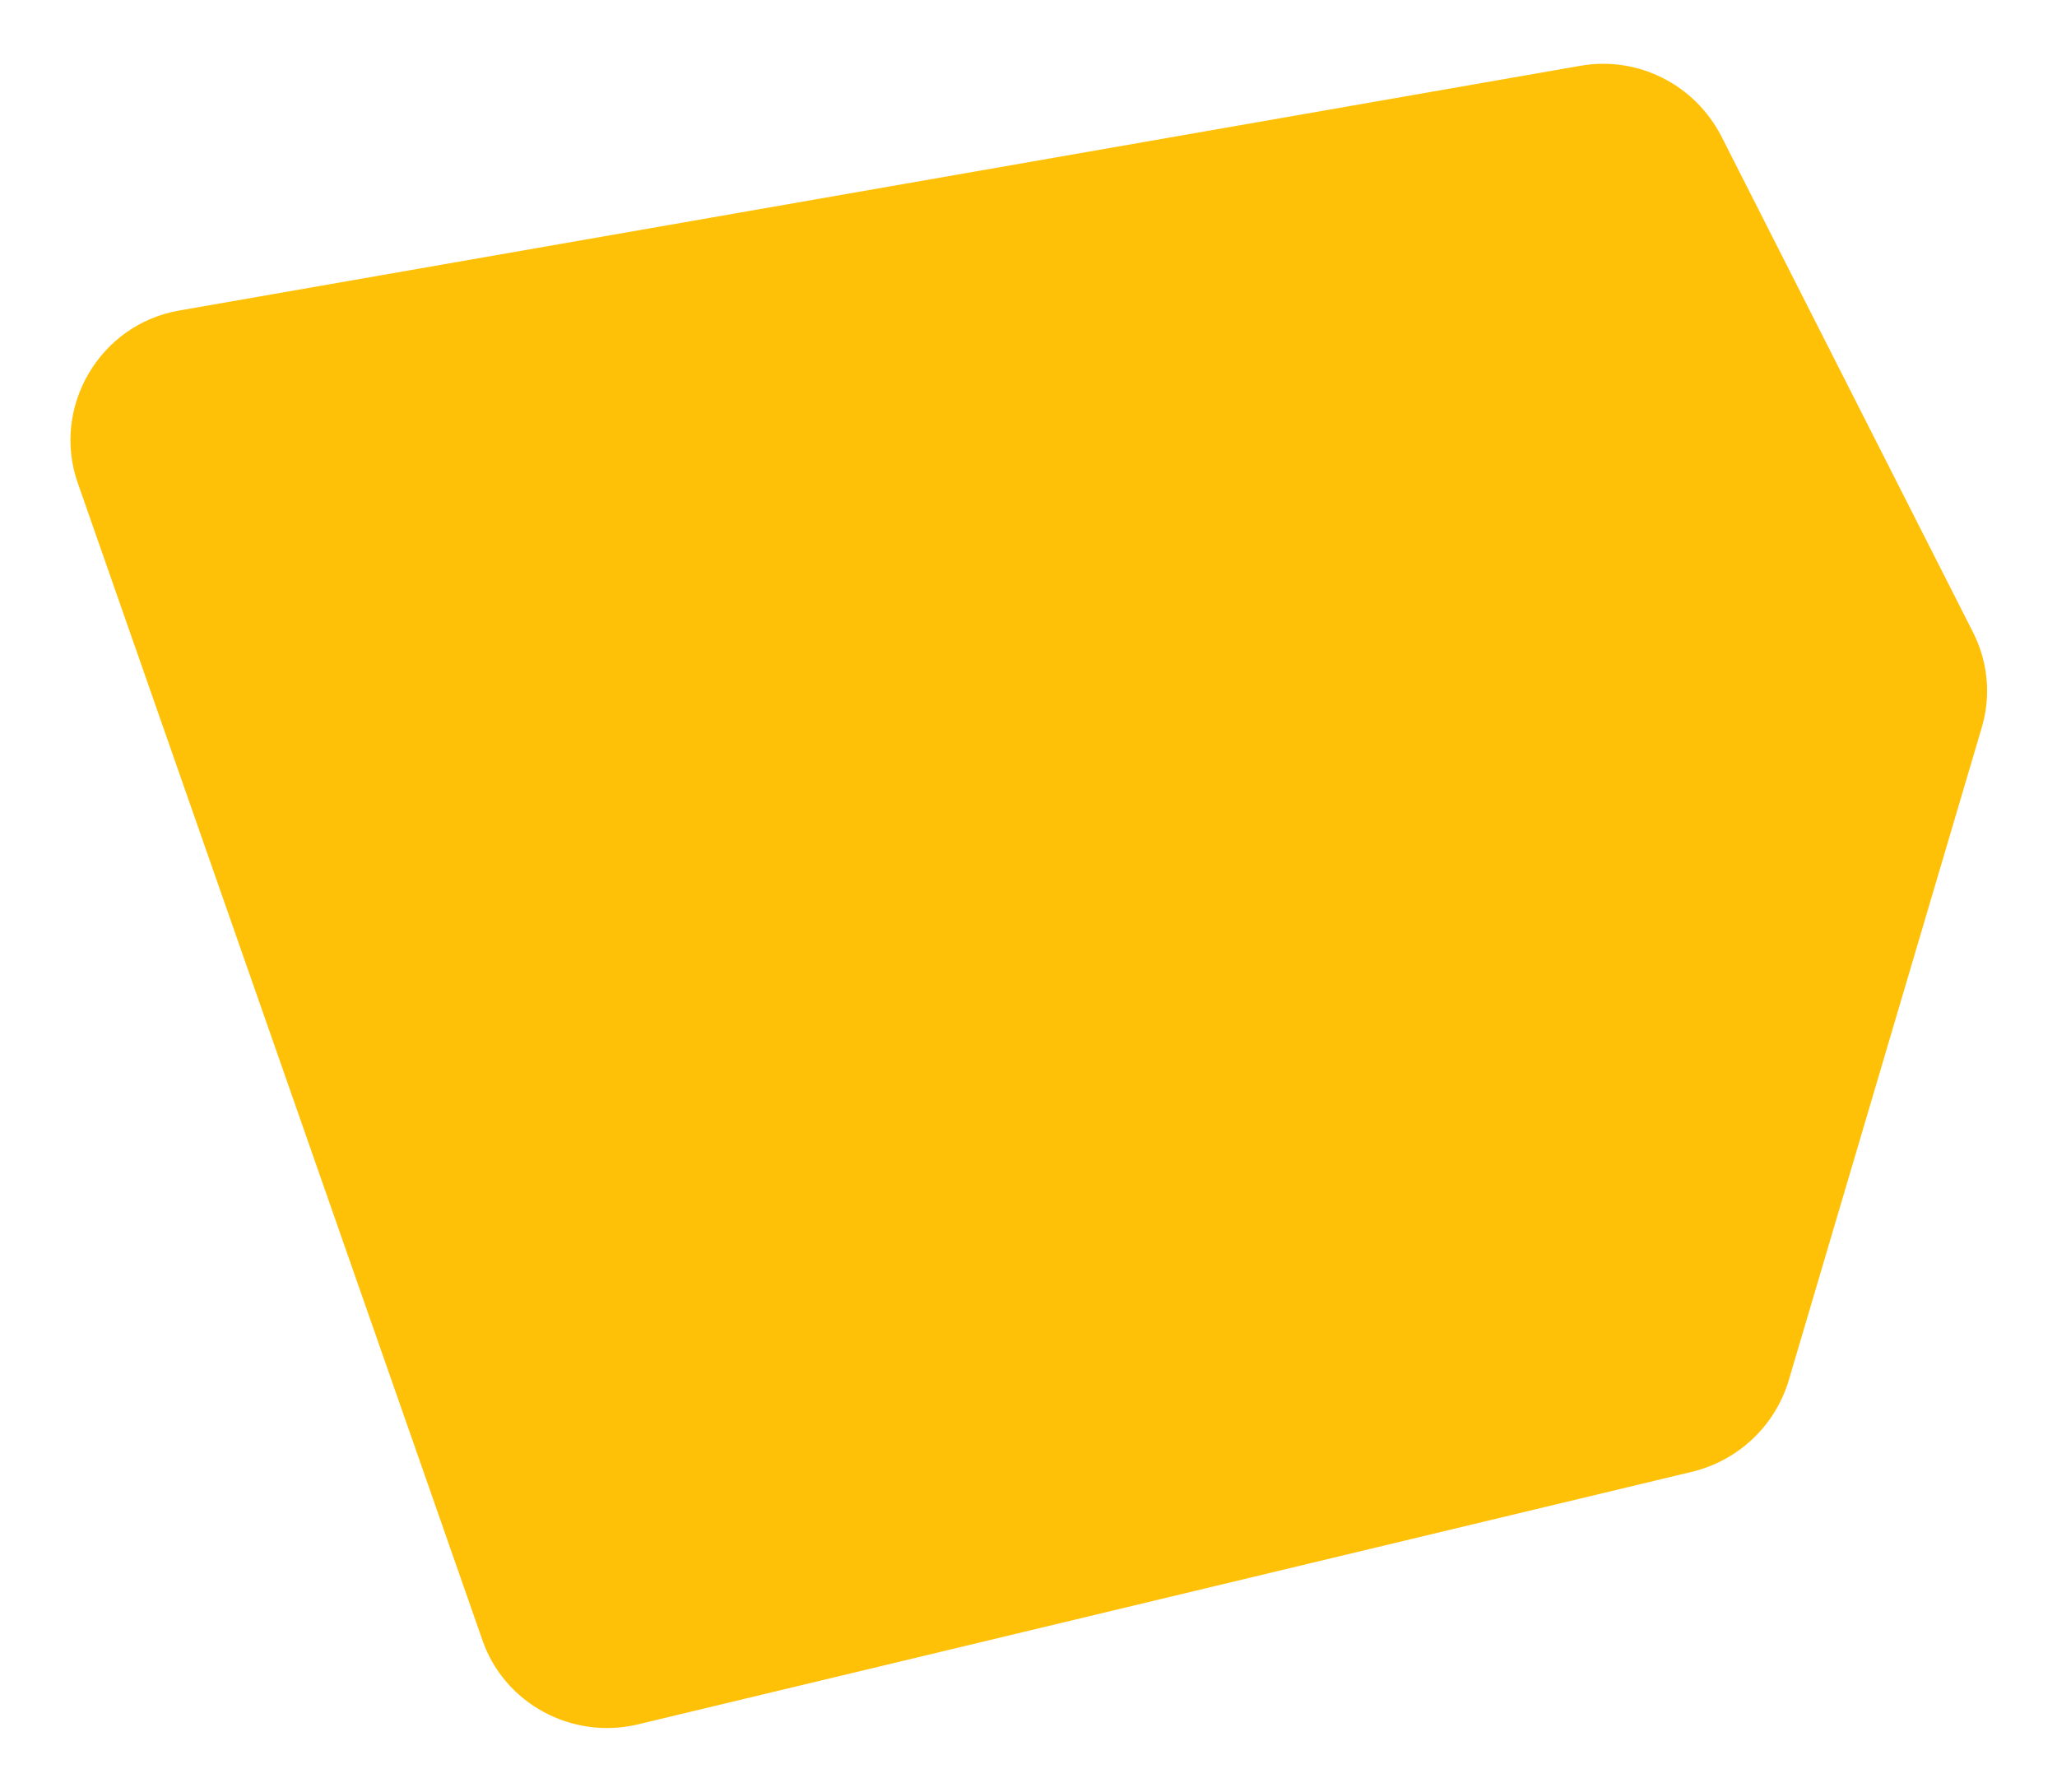 <?xml version="1.0" encoding="utf-8"?>
<!-- Generator: Adobe Illustrator 23.0.3, SVG Export Plug-In . SVG Version: 6.00 Build 0)  -->
<svg version="1.1" xmlns="http://www.w3.org/2000/svg" xmlns:xlink="http://www.w3.org/1999/xlink" x="0px" y="0px"
	 viewBox="0 0 253.7 221" style="enable-background:new 0 0 253.7 221;" xml:space="preserve">
<style type="text/css">
	.st0{display:none;}
	.st1{fill:#FFC107;}
	.st2{display:inline;fill:none;stroke:#FFC107;stroke-width:3;stroke-linecap:round;stroke-linejoin:round;stroke-miterlimit:10;}
	.st3{fill:none;stroke:#000000;stroke-width:3;stroke-linecap:round;stroke-linejoin:round;stroke-miterlimit:10;}
	.st4{fill:none;stroke:#FFC107;stroke-width:2;stroke-linecap:round;stroke-linejoin:round;stroke-miterlimit:10;}
</style>
<g id="BACKGROUND" class="st0">
</g>
<g id="Layer_3">
	<path class="st1" d="M9.6,59.6l49.9,142.7c2.7,7.8,11,12.3,19.1,10.4l130.2-31.2c5.6-1.4,10.1-5.6,11.8-11.2l23.8-80.5
		c1.2-4,0.8-8.2-1.1-11.9l-31-61.1C209,10.4,202,6.9,195,8.1L22.1,38.3C12.3,40,6.3,50.2,9.6,59.6z"/>
</g>
<g id="OBJECTS_1_">
	<g class="st0">
		<g>
			<line class="st2" x1="41.3" y1="171.3" x2="41.3" y2="180.6"/>
			<line class="st2" x1="46" y1="176" x2="36.6" y2="176"/>
		</g>
		<g>
			<line class="st2" x1="208.8" y1="32.7" x2="215.4" y2="39.3"/>
			<line class="st2" x1="215.4" y1="32.7" x2="208.8" y2="39.3"/>
		</g>
		<path class="st3" d="M212.8,165.2c0,1.9-1.5,3.4-3.4,3.4c-1.9,0-3.4-1.5-3.4-3.4s1.5-3.4,3.4-3.4
			C211.3,161.8,212.8,163.3,212.8,165.2z"/>
		<path class="st3" d="M20.2,103.8c0,1.9-1.5,3.4-3.4,3.4c-1.9,0-3.4-1.5-3.4-3.4c0-1.9,1.5-3.4,3.4-3.4
			C18.7,100.4,20.2,101.9,20.2,103.8z"/>
		<path class="st4" d="M19.7,81.7l32.9,78.9c2.1,5.1,6.2,9,11.3,10.9l49.3,18.5c4.6,1.7,9.6,1.7,14.2-0.1l50.9-19.8
			c5.2-2,9.3-6.1,11.3-11.3L221,78.8c3.1-7.9,0.8-16.9-5.6-22.3L170.2,18c-4.4-3.8-10.3-5.4-16-4.5l-90,14.4
			c-3.8,0.6-7.3,2.3-10.2,4.9L24.7,59.4C18.5,65,16.5,74,19.7,81.7z"/>
	</g>
</g>
</svg>
